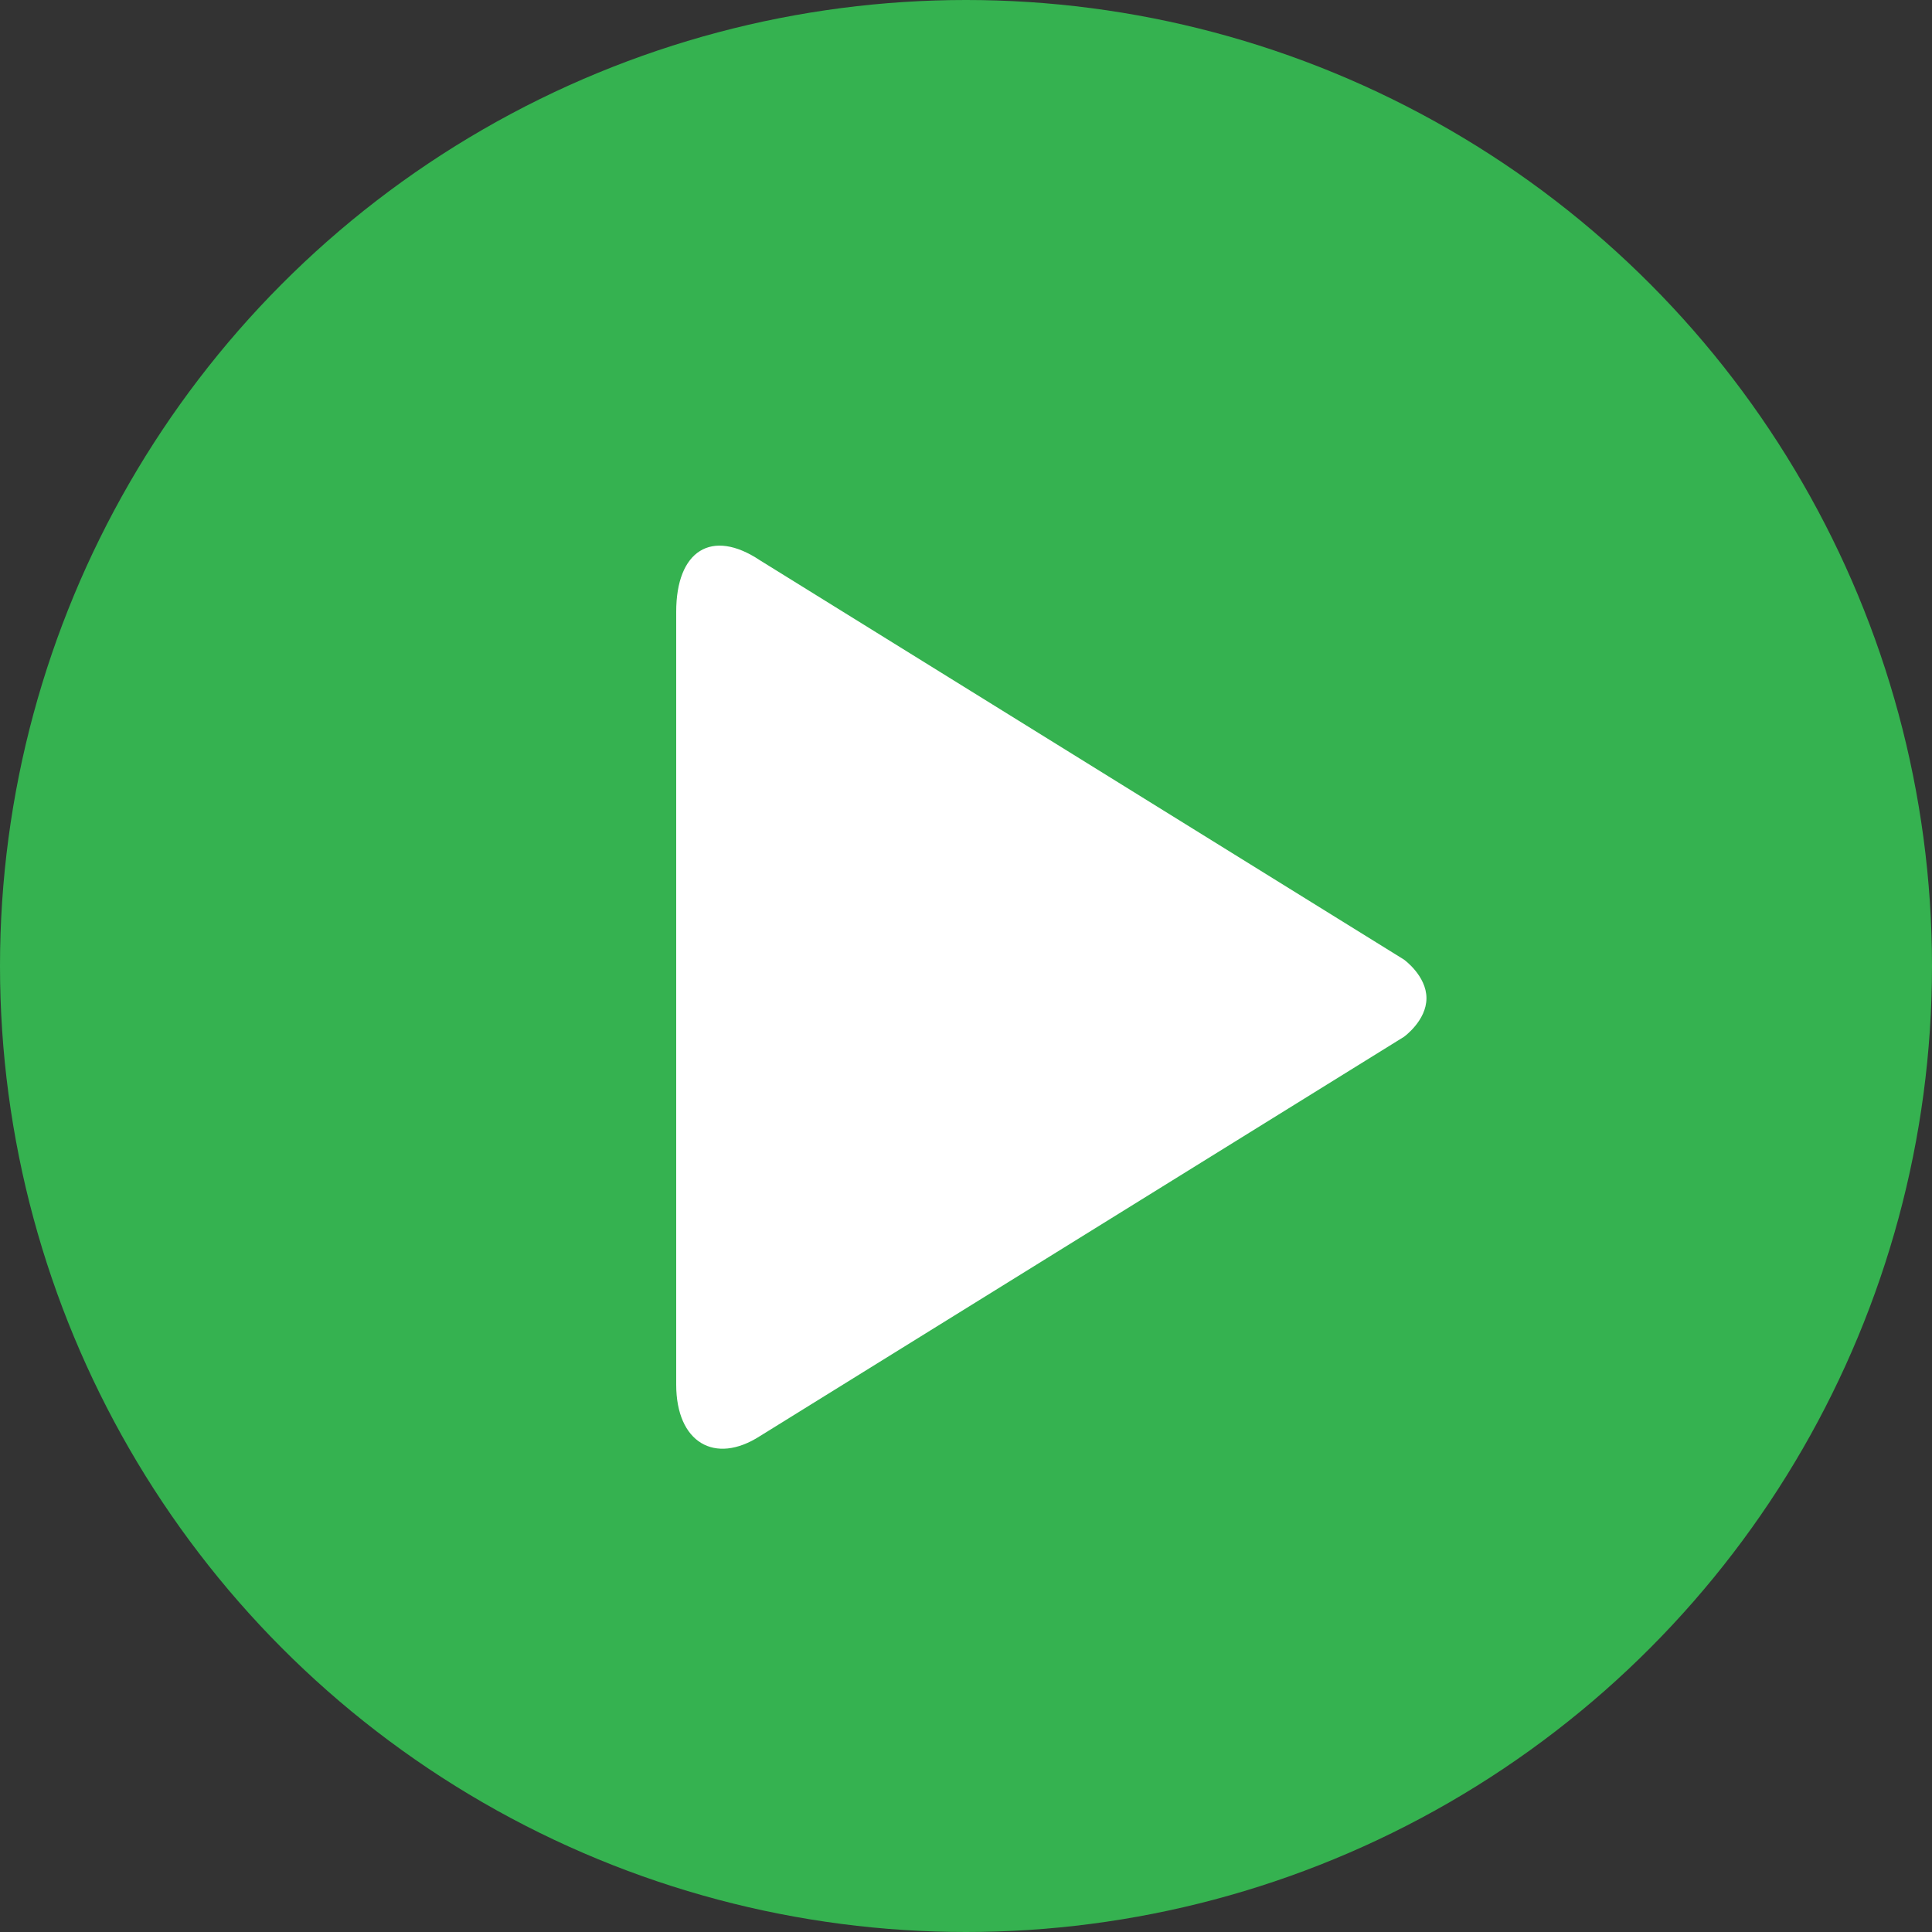 <?xml version="1.0" encoding="utf-8"?>
<!-- Generator: Adobe Illustrator 21.0.0, SVG Export Plug-In . SVG Version: 6.00 Build 0)  -->
<svg version="1.1" id="Livello_1" xmlns="http://www.w3.org/2000/svg" xmlns:xlink="http://www.w3.org/1999/xlink" x="0px" y="0px"
	 viewBox="0 0 60 60" style="enable-background:new 0 0 60 60;" xml:space="preserve">
<rect x="0" y="0" width="60" height="60" fill="#333333" stroke="none"/>
<style type="text/css">
	.st0{fill:#35B250;}
	.st1{fill:#FFFFFF;}
</style>
<title>Oval 1</title>
<desc>Created with Sketch.</desc>
<g id="_x30_5.100.00-OpenSource-Amplitude">
	<g id="HD_05.100.00-521Website_OpenSource-Amplitude" transform="translate(-515, -772)">
		<g id="Lead-in">
			<g id="Player" transform="translate(368, 359)">
				<g id="Controllers_x2F_Status_x2F_Info" transform="translate(0, 357)">
					<g id="Controls" transform="translate(114, 56)">
						<g id="Play_x2F_Pause" transform="translate(33, 0)">
							<g id="Oval-1">
								<circle class="st0" cx="30" cy="30" r="30"/>
								<path id="Play" class="st1" d="M43.6,29.8l-20-12.4c-1.5-1-2.6-0.3-2.6,1.6v24c0,1.8,1.2,2.5,2.6,1.6l20-12.4
									c0,0,0.7-0.5,0.7-1.2C44.3,30.3,43.6,29.8,43.6,29.8L43.6,29.8z"/>
							</g>
						</g>
					</g>
				</g>
			</g>
		</g>
	</g>
</g>
</svg>
